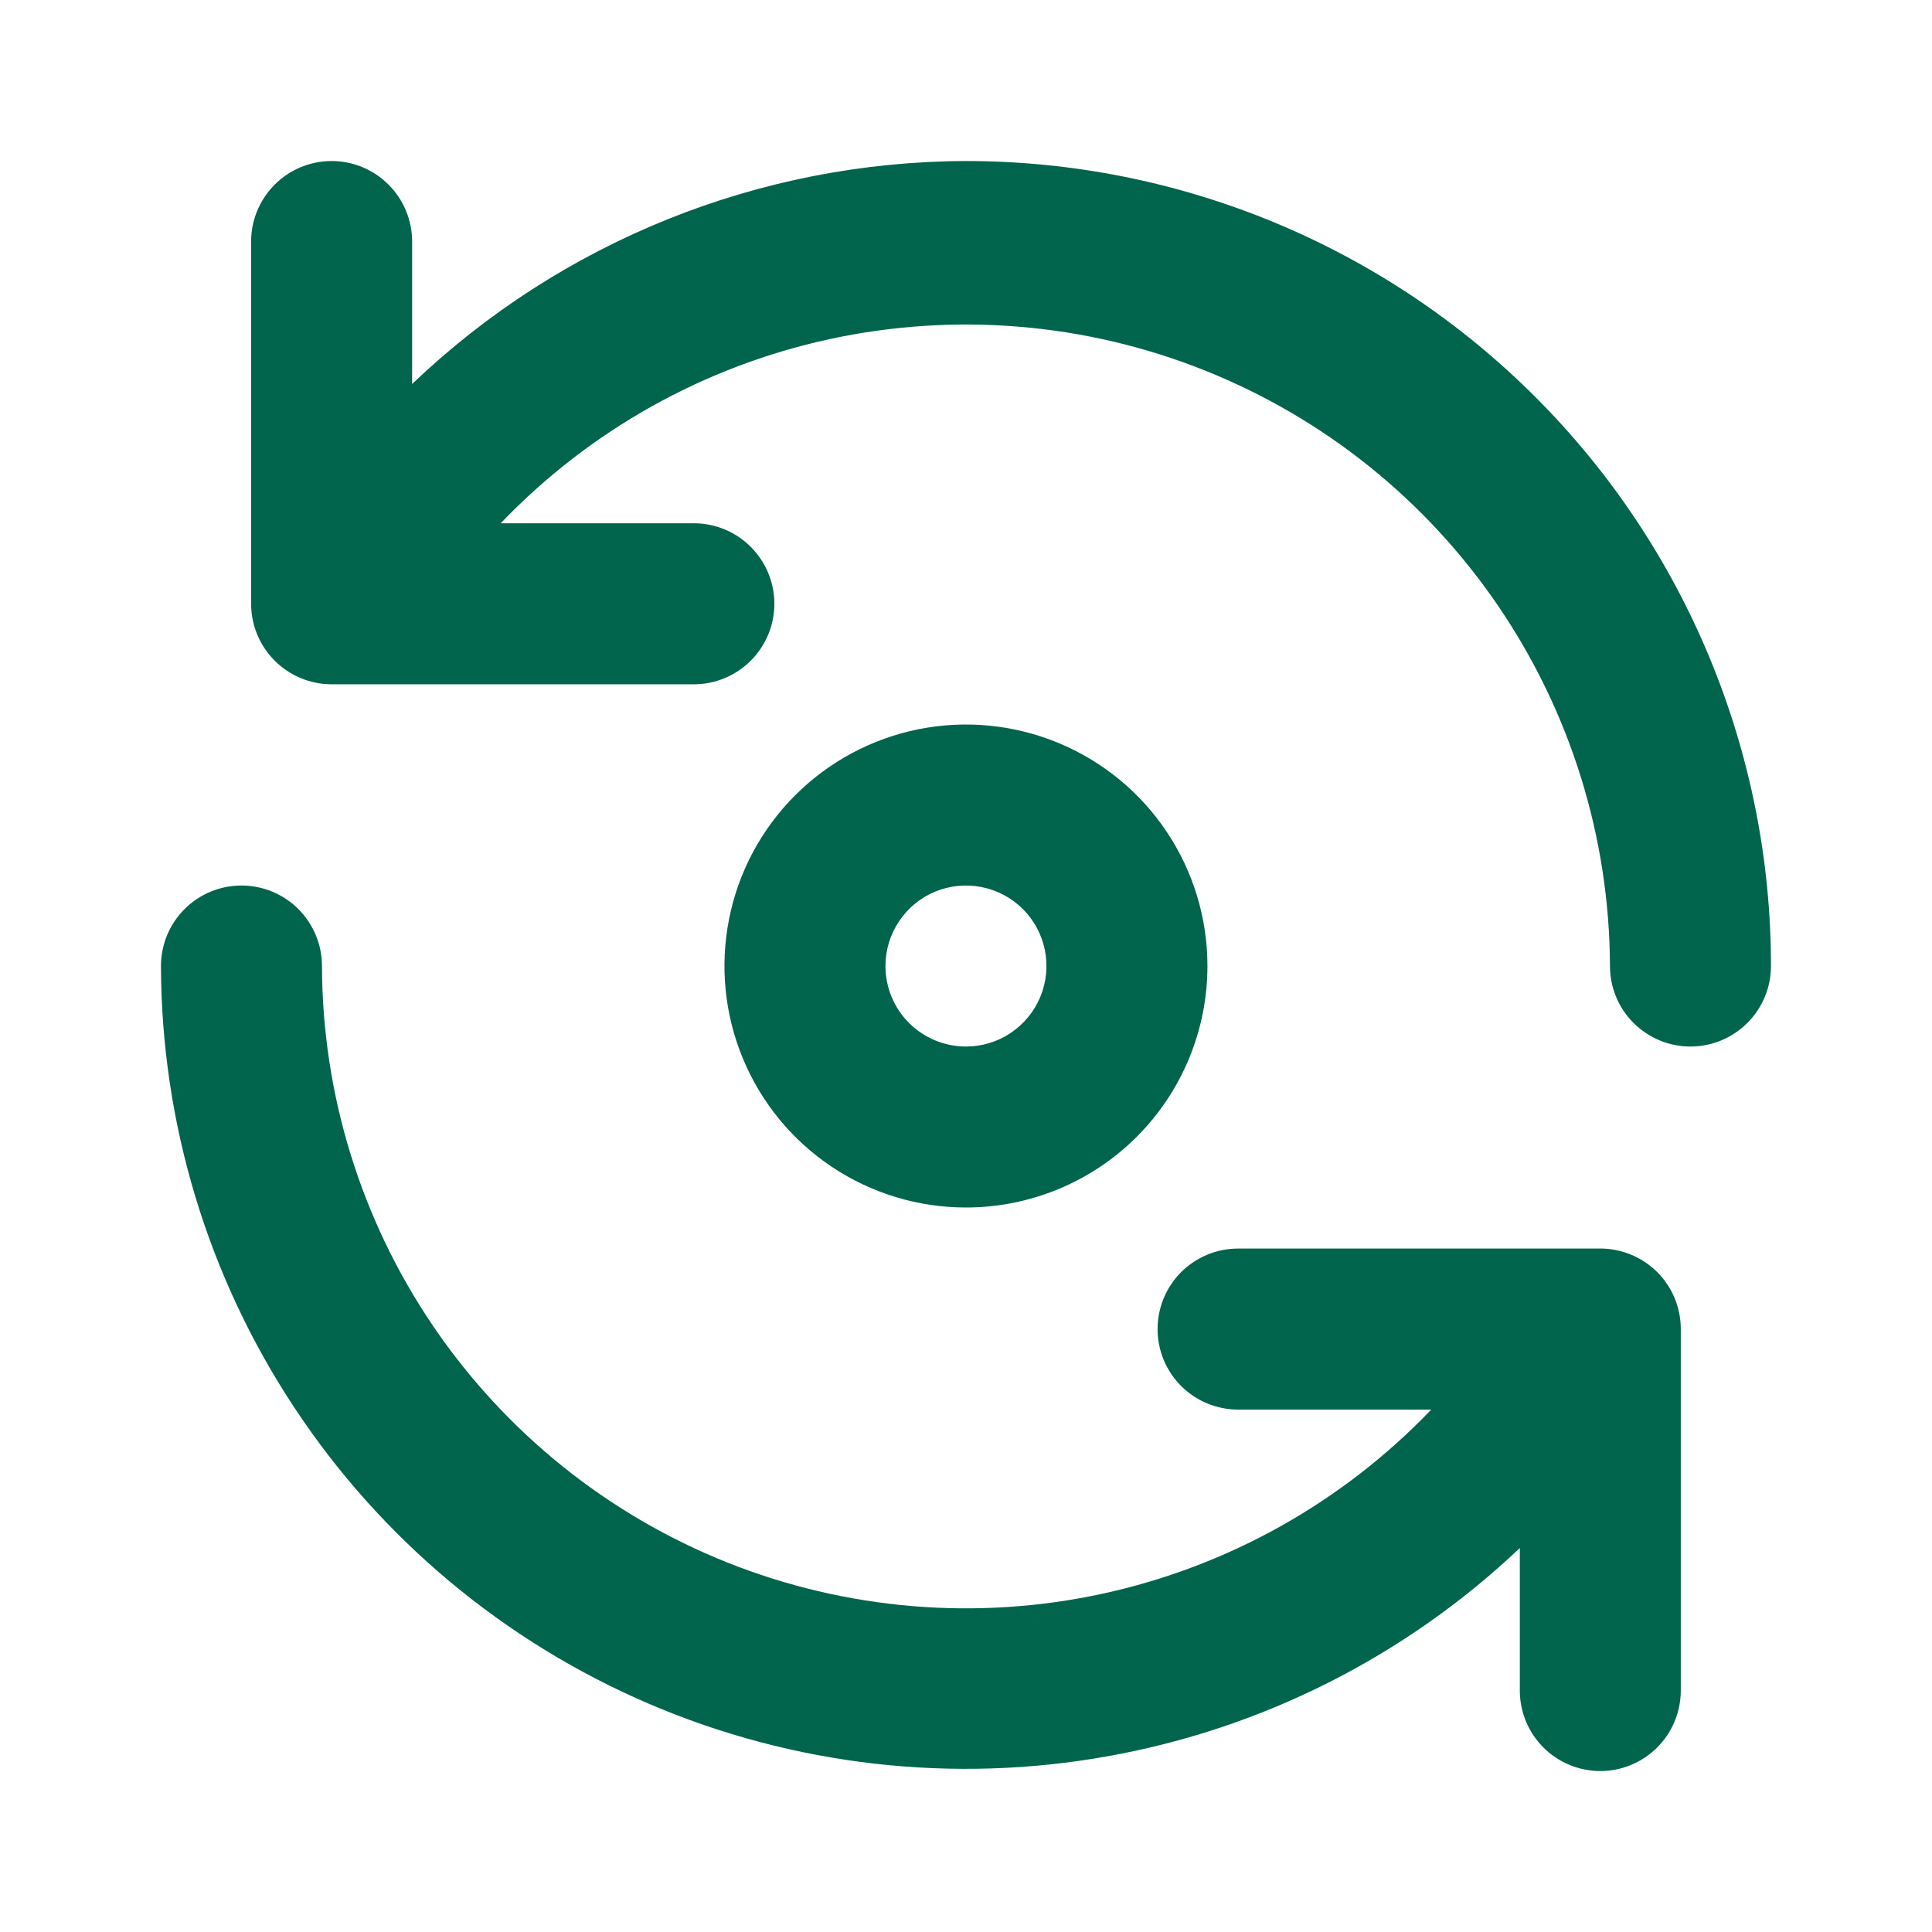 <svg width="32" height="32" viewBox="0 0 32 32" fill="none" xmlns="http://www.w3.org/2000/svg">
<path d="M26.546 20.68H20.506C20.152 20.68 19.813 20.821 19.563 21.071C19.313 21.321 19.173 21.66 19.173 22.014C19.173 22.367 19.313 22.706 19.563 22.956C19.813 23.206 20.152 23.347 20.506 23.347H23.706C22.235 24.884 20.339 25.946 18.26 26.397C16.181 26.848 14.014 26.666 12.039 25.877C10.064 25.087 8.37 23.724 7.175 21.965C5.98 20.205 5.338 18.128 5.333 16C5.333 15.647 5.192 15.308 4.942 15.057C4.692 14.807 4.353 14.667 3.999 14.667C3.646 14.667 3.307 14.807 3.057 15.057C2.806 15.308 2.666 15.647 2.666 16C2.673 18.604 3.442 21.149 4.879 23.32C6.315 25.492 8.356 27.195 10.75 28.221C13.143 29.246 15.784 29.548 18.347 29.089C20.91 28.631 23.283 27.432 25.173 25.64V28C25.173 28.354 25.313 28.693 25.563 28.943C25.813 29.193 26.152 29.334 26.506 29.334C26.86 29.334 27.199 29.193 27.449 28.943C27.699 28.693 27.839 28.354 27.839 28V22C27.836 21.656 27.7 21.326 27.459 21.08C27.217 20.834 26.89 20.691 26.546 20.68ZM19.999 16C19.999 15.209 19.765 14.436 19.325 13.778C18.886 13.12 18.261 12.608 17.53 12.305C16.799 12.002 15.995 11.923 15.219 12.077C14.443 12.232 13.73 12.613 13.171 13.172C12.611 13.731 12.23 14.444 12.076 15.22C11.922 15.996 12.001 16.8 12.304 17.531C12.607 18.262 13.119 18.887 13.777 19.326C14.435 19.766 15.208 20 15.999 20C17.06 20 18.078 19.579 18.828 18.829C19.578 18.079 19.999 17.061 19.999 16ZM14.666 16C14.666 15.737 14.744 15.479 14.891 15.26C15.037 15.04 15.245 14.869 15.489 14.768C15.733 14.668 16.001 14.641 16.259 14.693C16.518 14.744 16.756 14.871 16.942 15.057C17.129 15.244 17.256 15.482 17.307 15.74C17.358 15.999 17.332 16.267 17.231 16.511C17.13 16.754 16.959 16.962 16.74 17.109C16.521 17.256 16.263 17.334 15.999 17.334C15.646 17.334 15.307 17.193 15.056 16.943C14.806 16.693 14.666 16.354 14.666 16ZM15.999 2.667C12.581 2.677 9.297 3.999 6.826 6.36V4C6.826 3.647 6.686 3.308 6.435 3.058C6.185 2.807 5.846 2.667 5.493 2.667C5.139 2.667 4.8 2.807 4.55 3.058C4.3 3.308 4.159 3.647 4.159 4V10C4.159 10.354 4.3 10.693 4.55 10.943C4.8 11.193 5.139 11.334 5.493 11.334H11.493C11.846 11.334 12.185 11.193 12.435 10.943C12.685 10.693 12.826 10.354 12.826 10C12.826 9.647 12.685 9.308 12.435 9.058C12.185 8.807 11.846 8.667 11.493 8.667H8.293C9.763 7.131 11.658 6.069 13.736 5.618C15.814 5.167 17.979 5.347 19.953 6.135C21.928 6.923 23.622 8.283 24.818 10.041C26.014 11.799 26.658 13.874 26.666 16C26.666 16.354 26.806 16.693 27.056 16.943C27.307 17.193 27.646 17.334 27.999 17.334C28.353 17.334 28.692 17.193 28.942 16.943C29.192 16.693 29.333 16.354 29.333 16C29.333 14.249 28.988 12.516 28.318 10.898C27.648 9.28 26.666 7.81 25.427 6.572C24.189 5.334 22.72 4.352 21.102 3.682C19.484 3.012 17.75 2.667 15.999 2.667Z" fill="#01654D"/>
</svg>
